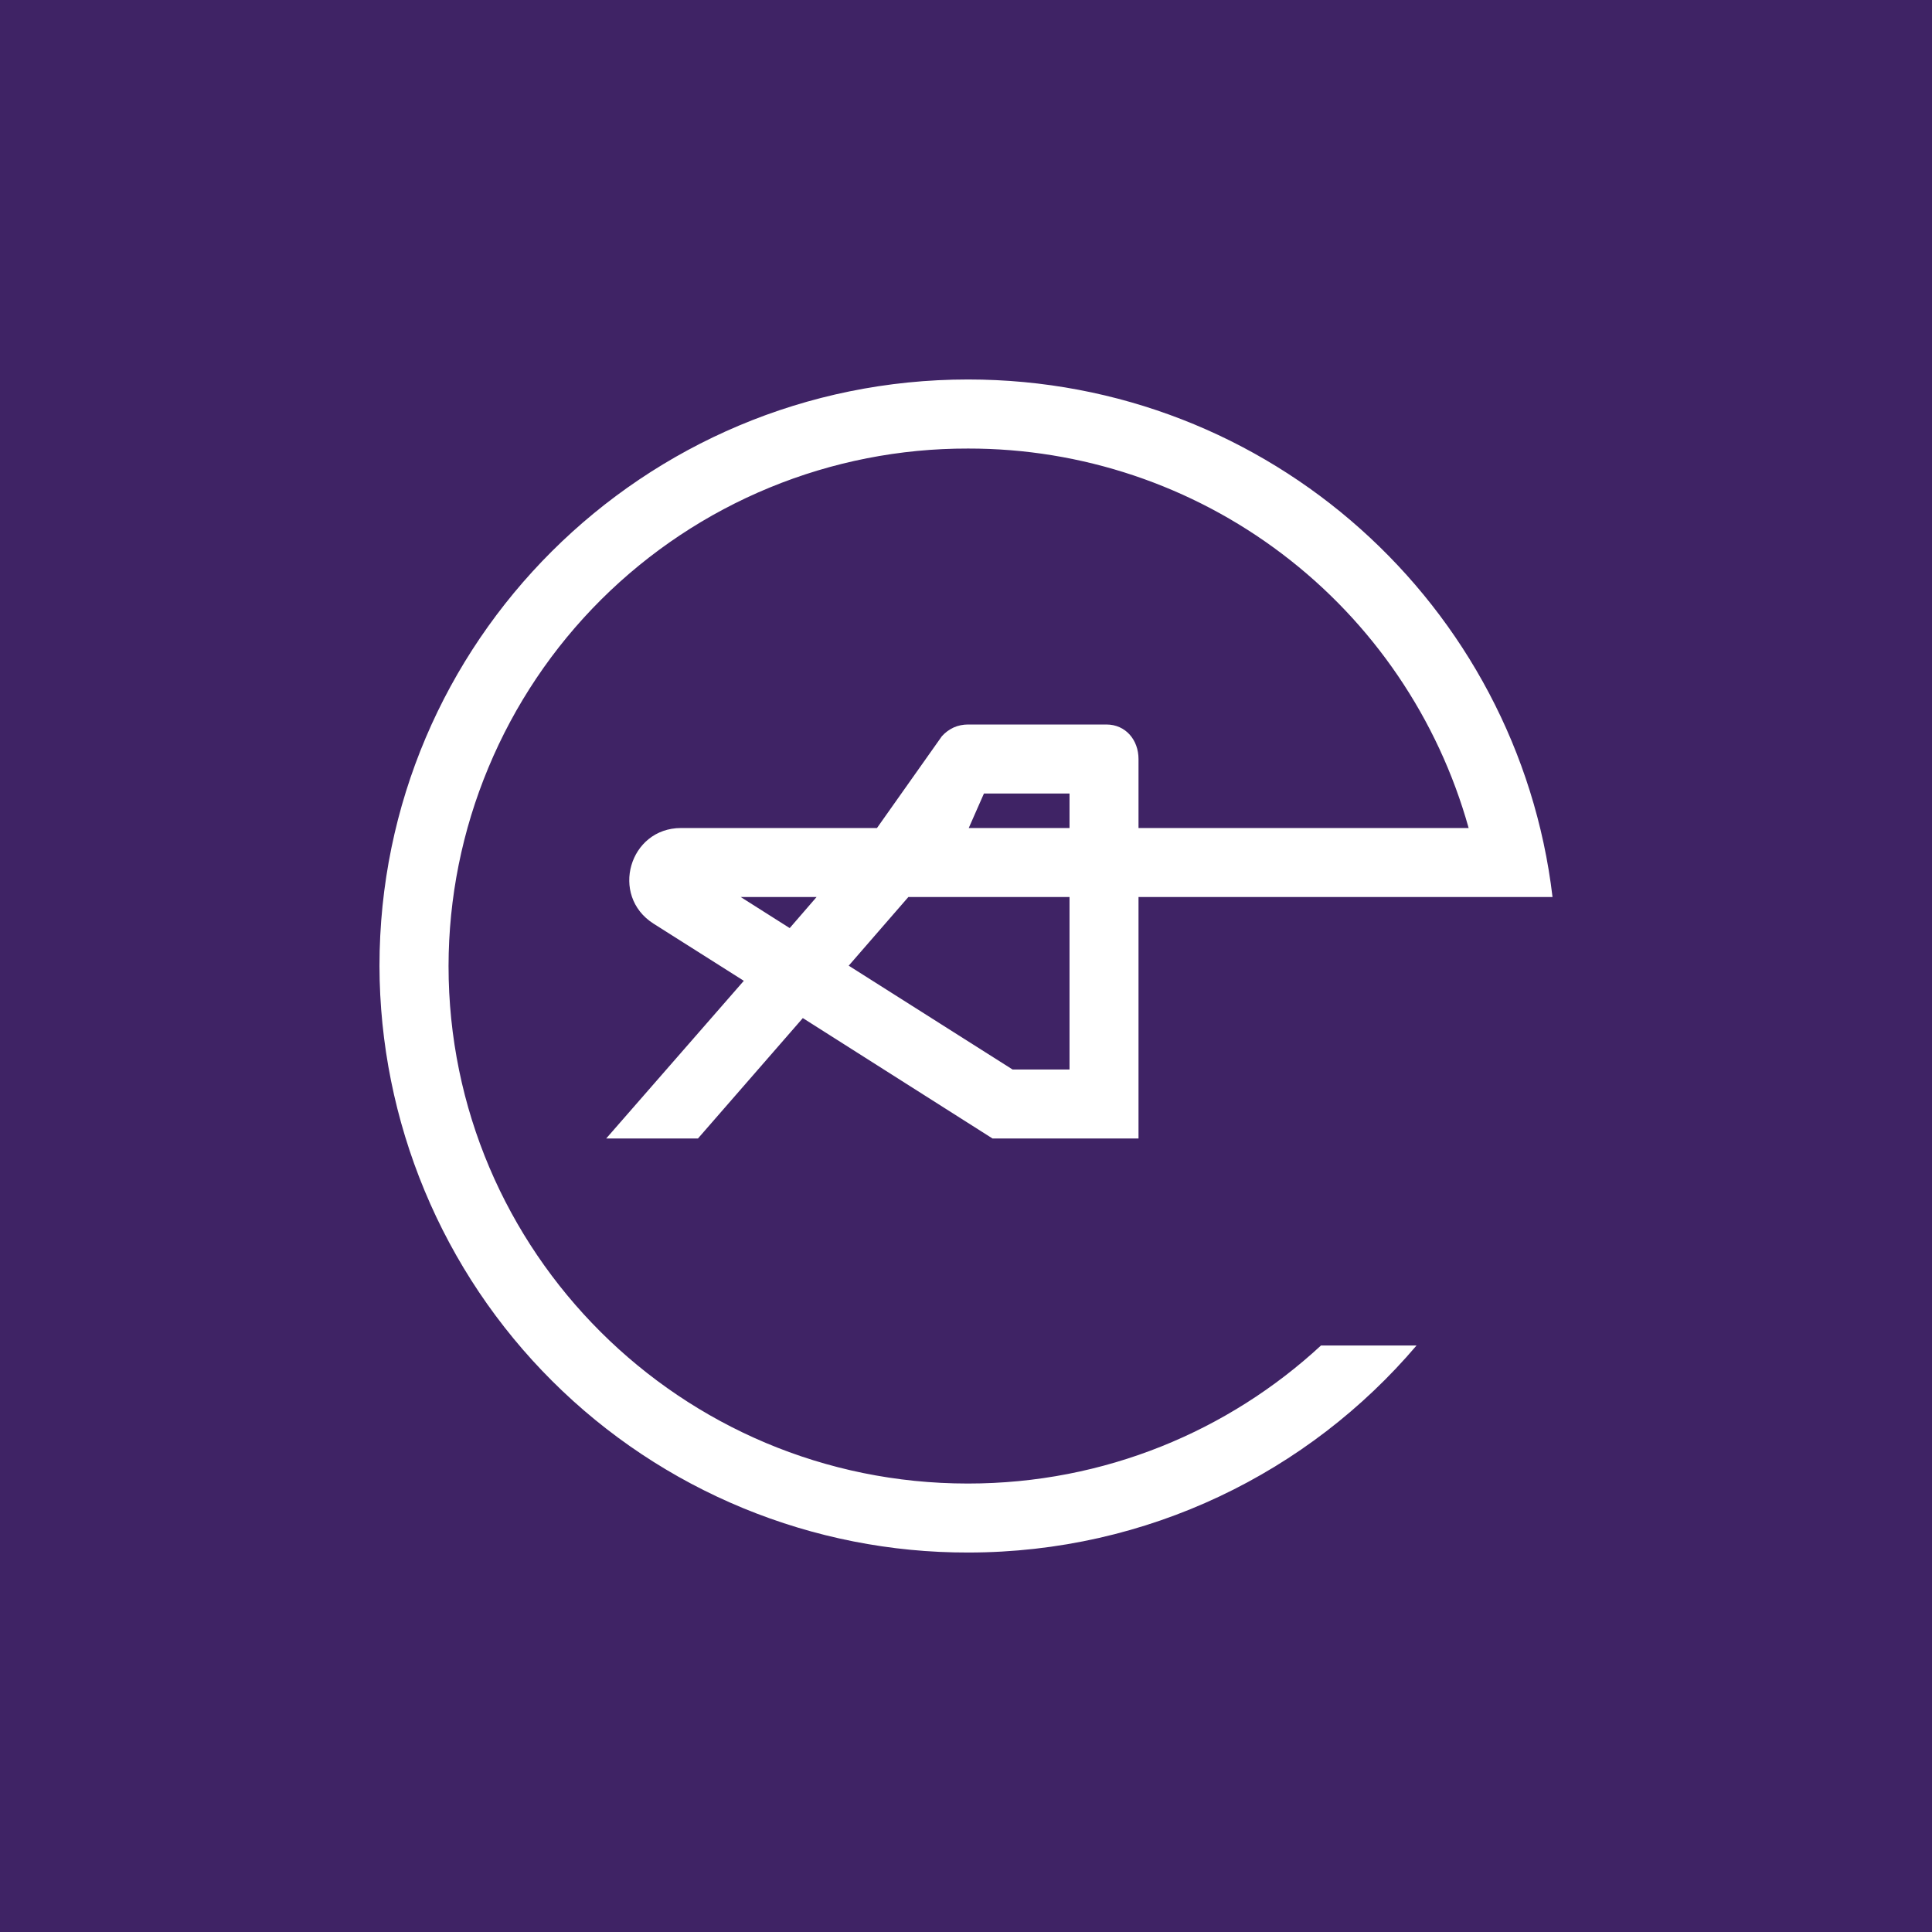 <svg width="24" height="24" viewBox="0 0 24 24" fill="none" xmlns="http://www.w3.org/2000/svg">
<rect x="0" y="0" width="24" height="24" fill="#808080" stroke="none"/>
<g clip-path="url(#clip0_31_6296)">
<path d="M0 0H24V24H0V0Z" fill="#3F2365"/>
<path fill-rule="evenodd" clip-rule="evenodd" d="M12.026 18.429C13.719 18.429 15.261 17.777 16.41 16.714H17.597C16.26 18.287 14.259 19.286 12.026 19.286C11.067 19.288 10.118 19.1 9.232 18.735C8.346 18.37 7.54 17.834 6.861 17.157C6.182 16.481 5.643 15.677 5.275 14.792C4.907 13.907 4.716 12.959 4.714 12C4.714 7.976 7.989 4.714 12.026 4.714C15.771 4.714 18.857 7.521 19.286 11.143H14.143V14.143H12.33L9.973 12.647L8.67 14.143H7.53L9.24 12.184L8.117 11.473C7.573 11.126 7.817 10.286 8.46 10.286H10.894L11.7 9.146C11.741 9.1 11.791 9.063 11.847 9.037C11.903 9.012 11.964 9 12.026 9H13.744C13.984 9 14.143 9.193 14.143 9.429V10.286H18.244C17.865 8.929 17.052 7.733 15.929 6.882C14.806 6.03 13.435 5.57 12.026 5.572C11.18 5.57 10.342 5.735 9.56 6.057C8.778 6.379 8.067 6.852 7.467 7.449C6.868 8.046 6.392 8.755 6.067 9.536C5.741 10.317 5.573 11.154 5.572 12C5.572 15.549 8.46 18.429 12.021 18.429H12.026ZM10.144 11.143H9.201L9.81 11.529L10.144 11.143ZM10.543 11.996L11.284 11.143H13.286V13.286H12.579L10.543 11.996ZM13.286 10.286H12.034L12.223 9.857H13.286V10.286Z" fill="white"/>
</g>
<defs>
<clipPath id="clip0_31_6296">
<rect width="24" height="24" fill="white"/>
</clipPath>
</defs>
</svg>
